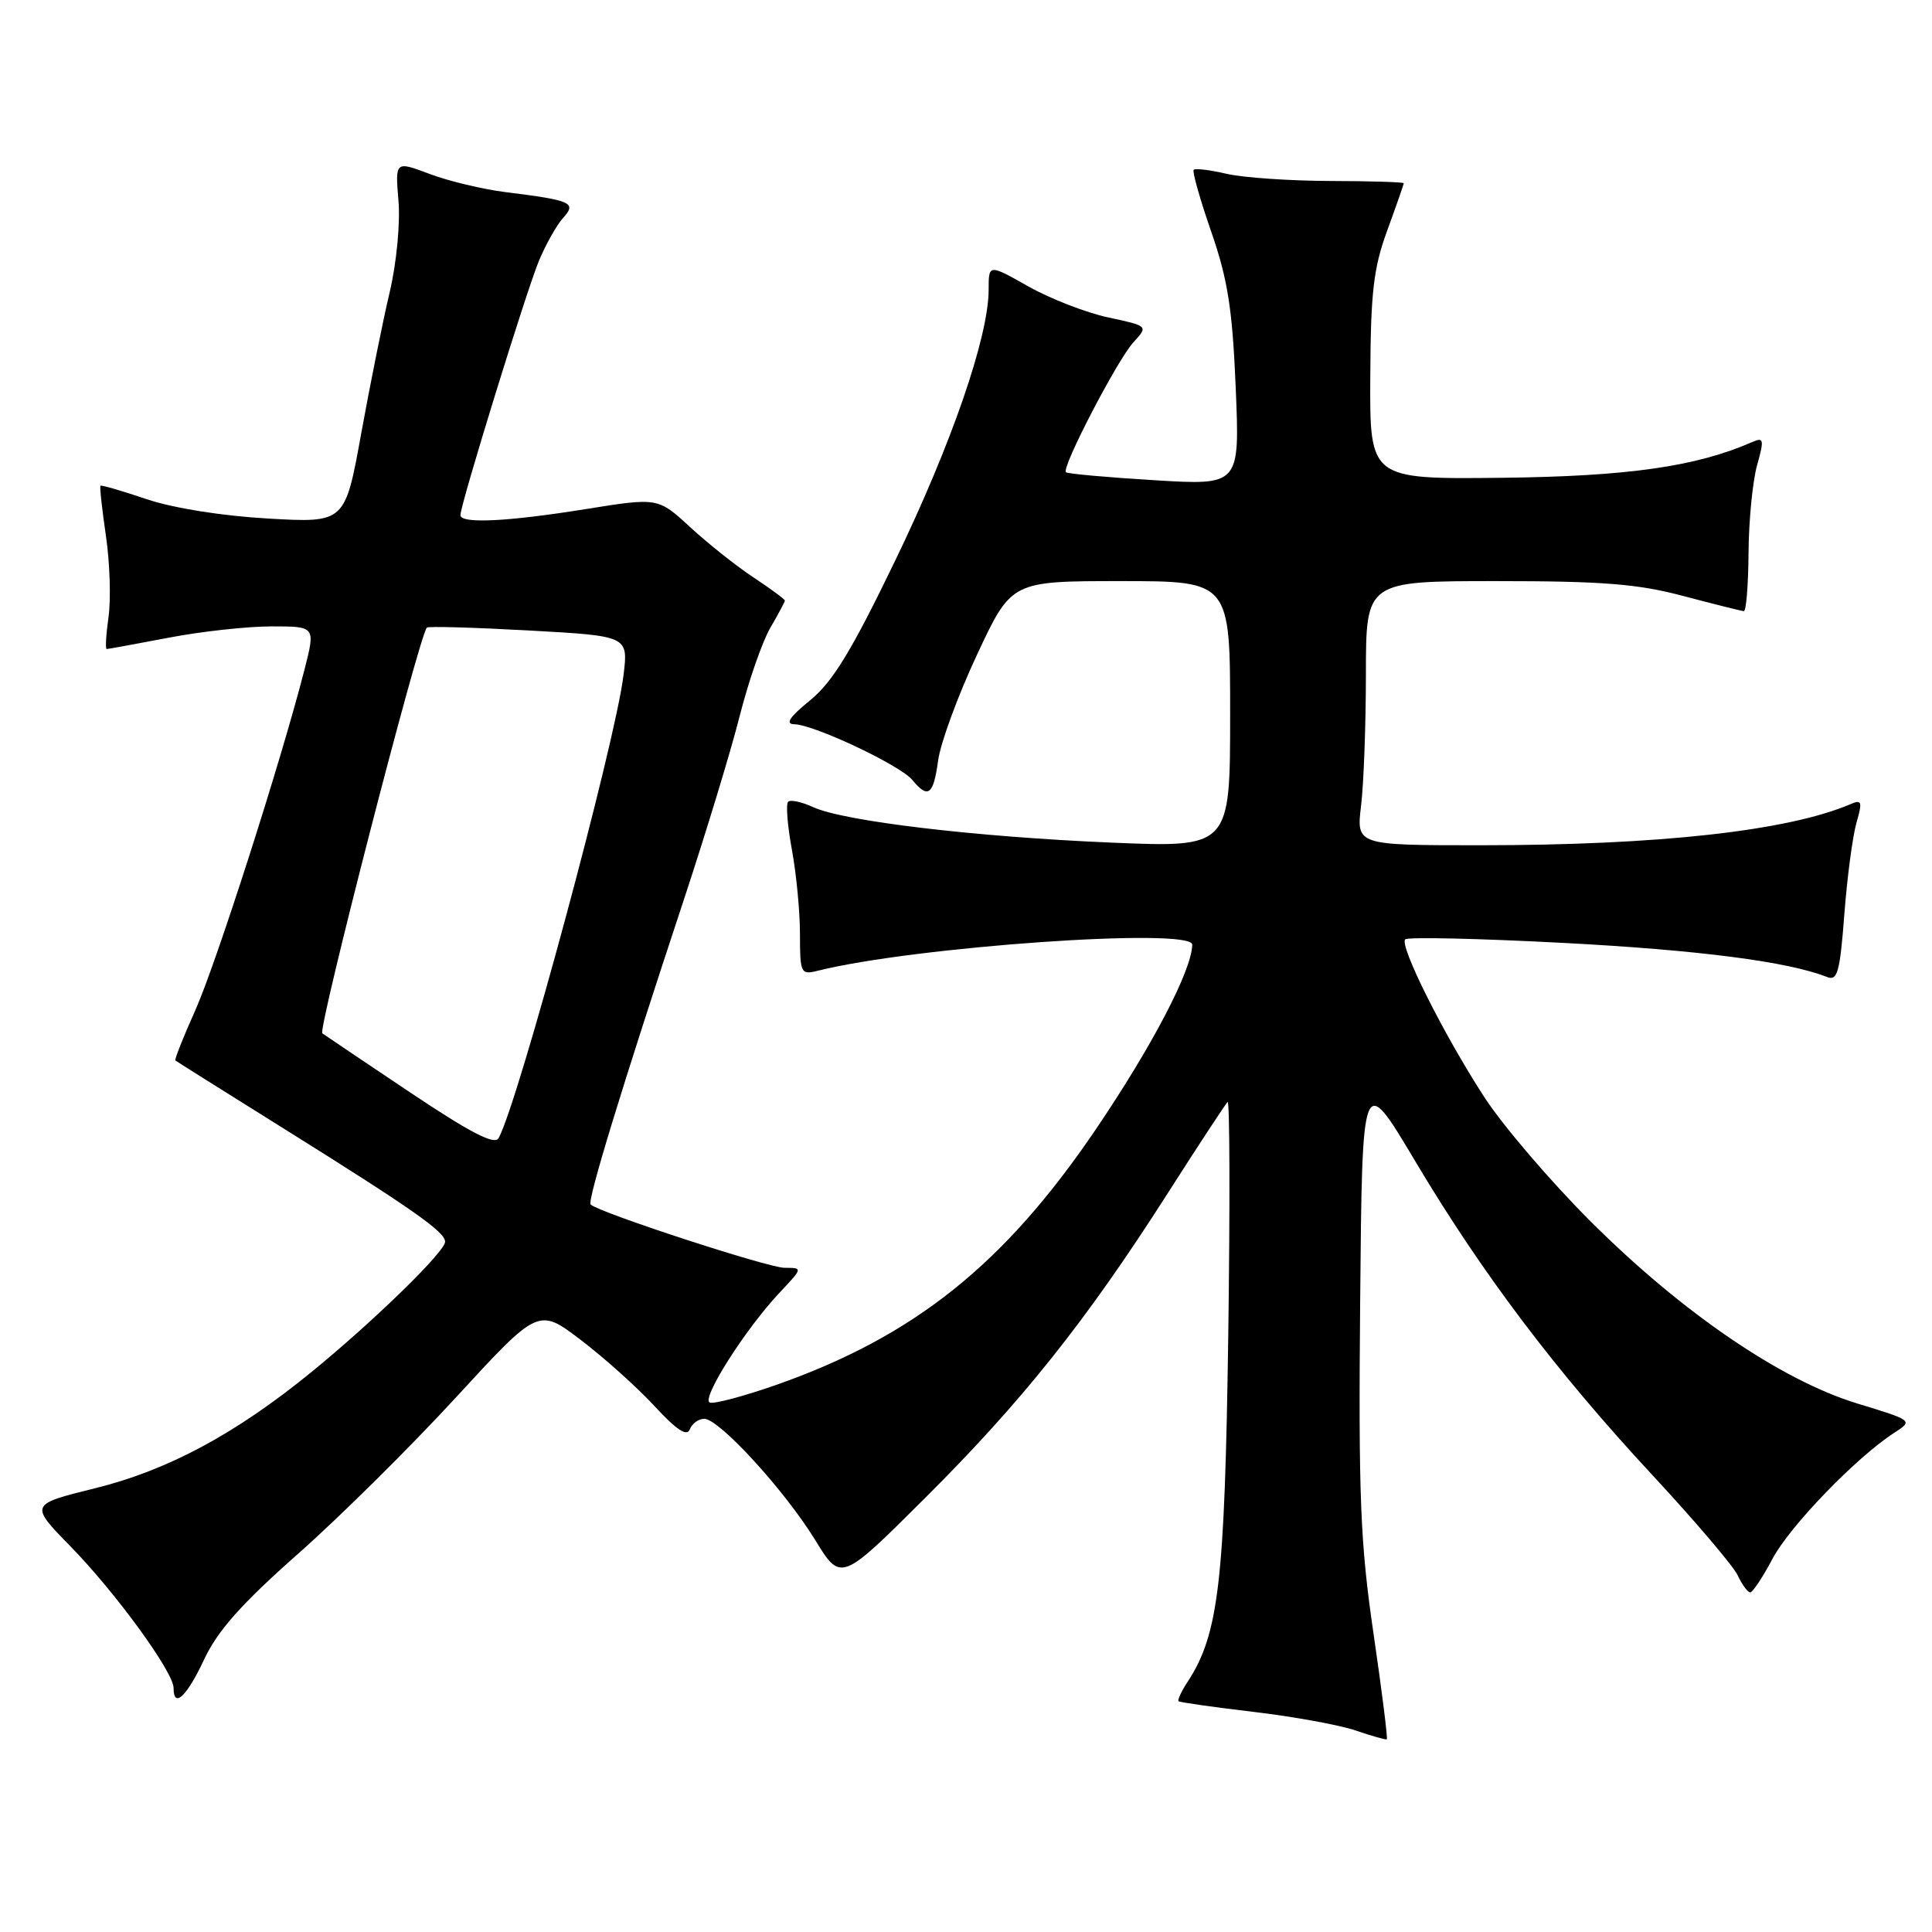 <?xml version="1.0" encoding="UTF-8" standalone="no"?>
<!DOCTYPE svg PUBLIC "-//W3C//DTD SVG 1.1//EN" "http://www.w3.org/Graphics/SVG/1.1/DTD/svg11.dtd" >
<svg xmlns="http://www.w3.org/2000/svg" xmlns:xlink="http://www.w3.org/1999/xlink" version="1.1" viewBox="0 0 256 256">
 <g >
 <path fill="currentColor"
d=" M 181.99 216.41 C 180.24 204.41 180.00 198.36 180.23 172.29 C 180.50 142.08 180.50 142.08 187.48 153.79 C 196.40 168.77 206.14 181.66 218.99 195.50 C 224.61 201.55 229.68 207.51 230.26 208.75 C 230.84 209.99 231.59 211.00 231.91 211.00 C 232.24 211.00 233.57 208.99 234.87 206.54 C 237.17 202.21 245.94 193.13 251.00 189.85 C 253.50 188.23 253.50 188.23 246.10 185.97 C 236.01 182.89 222.86 173.91 210.78 161.86 C 205.44 156.53 199.08 149.09 196.65 145.33 C 191.24 136.98 185.39 125.28 186.20 124.47 C 186.53 124.14 195.96 124.35 207.15 124.94 C 225.08 125.88 236.95 127.42 242.10 129.46 C 243.47 130.01 243.80 128.81 244.38 121.21 C 244.75 116.32 245.47 110.86 245.98 109.07 C 246.80 106.20 246.71 105.91 245.21 106.55 C 236.92 110.10 219.81 112.00 196.11 112.00 C 179.72 112.00 179.72 112.00 180.35 106.75 C 180.70 103.86 180.99 95.99 180.99 89.25 C 181.00 77.00 181.00 77.00 198.32 77.00 C 212.39 77.00 217.03 77.37 223.07 78.98 C 227.16 80.06 230.75 80.96 231.07 80.98 C 231.38 80.99 231.66 77.51 231.69 73.25 C 231.72 68.99 232.23 63.77 232.82 61.66 C 233.78 58.22 233.71 57.91 232.19 58.57 C 224.75 61.83 215.70 63.12 199.00 63.31 C 181.50 63.50 181.50 63.50 181.57 50.00 C 181.62 38.72 181.99 35.52 183.82 30.53 C 185.02 27.25 186.00 24.44 186.00 24.28 C 186.00 24.13 181.61 23.99 176.25 23.98 C 170.89 23.96 164.71 23.54 162.53 23.03 C 160.34 22.52 158.38 22.28 158.17 22.50 C 157.96 22.71 159.00 26.40 160.49 30.69 C 162.69 37.04 163.30 40.91 163.74 51.41 C 164.28 64.32 164.28 64.32 152.94 63.63 C 146.71 63.25 141.44 62.78 141.24 62.57 C 140.63 61.97 148.06 47.67 150.19 45.35 C 152.16 43.20 152.16 43.20 146.84 42.06 C 143.91 41.43 139.15 39.58 136.26 37.95 C 131.00 34.98 131.00 34.98 131.00 38.38 C 131.00 44.60 126.10 58.81 118.60 74.32 C 112.84 86.25 110.34 90.35 107.35 92.79 C 104.58 95.05 104.00 95.94 105.27 95.97 C 107.88 96.02 119.28 101.40 120.87 103.33 C 122.98 105.89 123.68 105.37 124.31 100.75 C 124.63 98.41 126.95 92.11 129.46 86.75 C 134.02 77.00 134.02 77.00 148.51 77.00 C 163.00 77.00 163.00 77.00 163.00 94.65 C 163.00 112.31 163.00 112.31 147.25 111.65 C 129.23 110.89 111.77 108.81 107.75 106.95 C 106.23 106.25 104.74 105.93 104.43 106.24 C 104.12 106.55 104.34 109.41 104.93 112.59 C 105.52 115.77 106.00 120.81 106.00 123.79 C 106.00 128.93 106.12 129.19 108.27 128.65 C 121.09 125.43 158.02 122.85 157.98 125.18 C 157.91 128.59 152.68 138.61 145.17 149.69 C 133.06 167.55 121.12 177.09 102.82 183.52 C 98.59 185.00 94.65 186.05 94.06 185.85 C 92.83 185.44 98.76 176.09 103.33 171.25 C 106.39 168.00 106.39 168.00 103.95 167.99 C 101.75 167.98 79.31 160.65 78.26 159.60 C 77.79 159.12 82.45 143.89 90.56 119.38 C 93.49 110.51 96.85 99.49 98.01 94.88 C 99.18 90.27 101.01 85.01 102.07 83.19 C 103.13 81.37 104.00 79.75 104.00 79.58 C 104.00 79.41 102.14 78.03 99.87 76.53 C 97.59 75.03 93.81 72.02 91.46 69.86 C 87.19 65.92 87.19 65.92 77.60 67.46 C 67.19 69.13 60.99 69.43 61.01 68.25 C 61.03 66.79 69.78 38.44 71.42 34.54 C 72.33 32.36 73.77 29.81 74.61 28.88 C 76.44 26.86 75.76 26.55 67.00 25.46 C 63.98 25.08 59.44 24.00 56.93 23.05 C 52.36 21.33 52.36 21.33 52.80 26.62 C 53.05 29.59 52.54 34.88 51.64 38.70 C 50.75 42.44 49.06 50.85 47.87 57.39 C 45.72 69.29 45.72 69.29 35.52 68.71 C 29.42 68.36 22.94 67.33 19.42 66.14 C 16.17 65.04 13.42 64.24 13.31 64.36 C 13.19 64.48 13.52 67.48 14.04 71.04 C 14.56 74.59 14.71 79.41 14.38 81.75 C 14.05 84.09 13.94 86.00 14.14 86.00 C 14.34 86.00 18.03 85.32 22.34 84.50 C 26.65 83.67 32.79 83.00 35.99 83.00 C 41.81 83.00 41.81 83.00 40.34 88.75 C 37.24 100.87 28.61 127.78 25.86 133.91 C 24.28 137.43 23.10 140.41 23.24 140.52 C 23.38 140.64 29.80 144.67 37.50 149.48 C 54.73 160.25 58.95 163.21 58.98 164.53 C 59.01 165.82 49.54 175.05 41.26 181.81 C 31.22 190.00 22.24 194.82 12.60 197.20 C 3.91 199.35 3.91 199.35 9.36 204.92 C 15.34 211.05 23.00 221.56 23.00 223.67 C 23.00 226.44 24.74 224.82 27.05 219.88 C 28.85 216.06 31.98 212.53 39.48 205.90 C 44.99 201.03 54.42 191.69 60.42 185.16 C 71.35 173.28 71.35 173.28 76.97 177.56 C 80.06 179.91 84.45 183.85 86.73 186.32 C 89.64 189.47 91.02 190.39 91.40 189.40 C 91.70 188.63 92.56 188.00 93.32 188.00 C 95.30 188.00 103.98 197.49 108.01 204.05 C 111.42 209.61 111.42 209.61 122.52 198.55 C 135.35 185.78 143.86 175.11 154.54 158.41 C 158.71 151.88 162.36 146.31 162.66 146.02 C 162.95 145.73 162.99 159.68 162.75 177.00 C 162.29 209.62 161.48 216.56 157.37 222.84 C 156.53 224.12 155.99 225.29 156.17 225.43 C 156.35 225.57 160.85 226.21 166.16 226.84 C 171.47 227.47 177.55 228.58 179.66 229.31 C 181.77 230.03 183.62 230.55 183.76 230.47 C 183.90 230.38 183.11 224.05 181.99 216.41 Z  M 54.43 144.81 C 48.42 140.79 43.15 137.24 42.71 136.92 C 42.08 136.45 55.49 84.39 56.56 83.16 C 56.72 82.97 62.79 83.14 70.05 83.54 C 83.24 84.27 83.24 84.27 82.63 89.39 C 81.58 98.25 68.73 145.90 66.07 150.81 C 65.55 151.76 62.39 150.13 54.43 144.81 Z "/>
</g>
</svg>